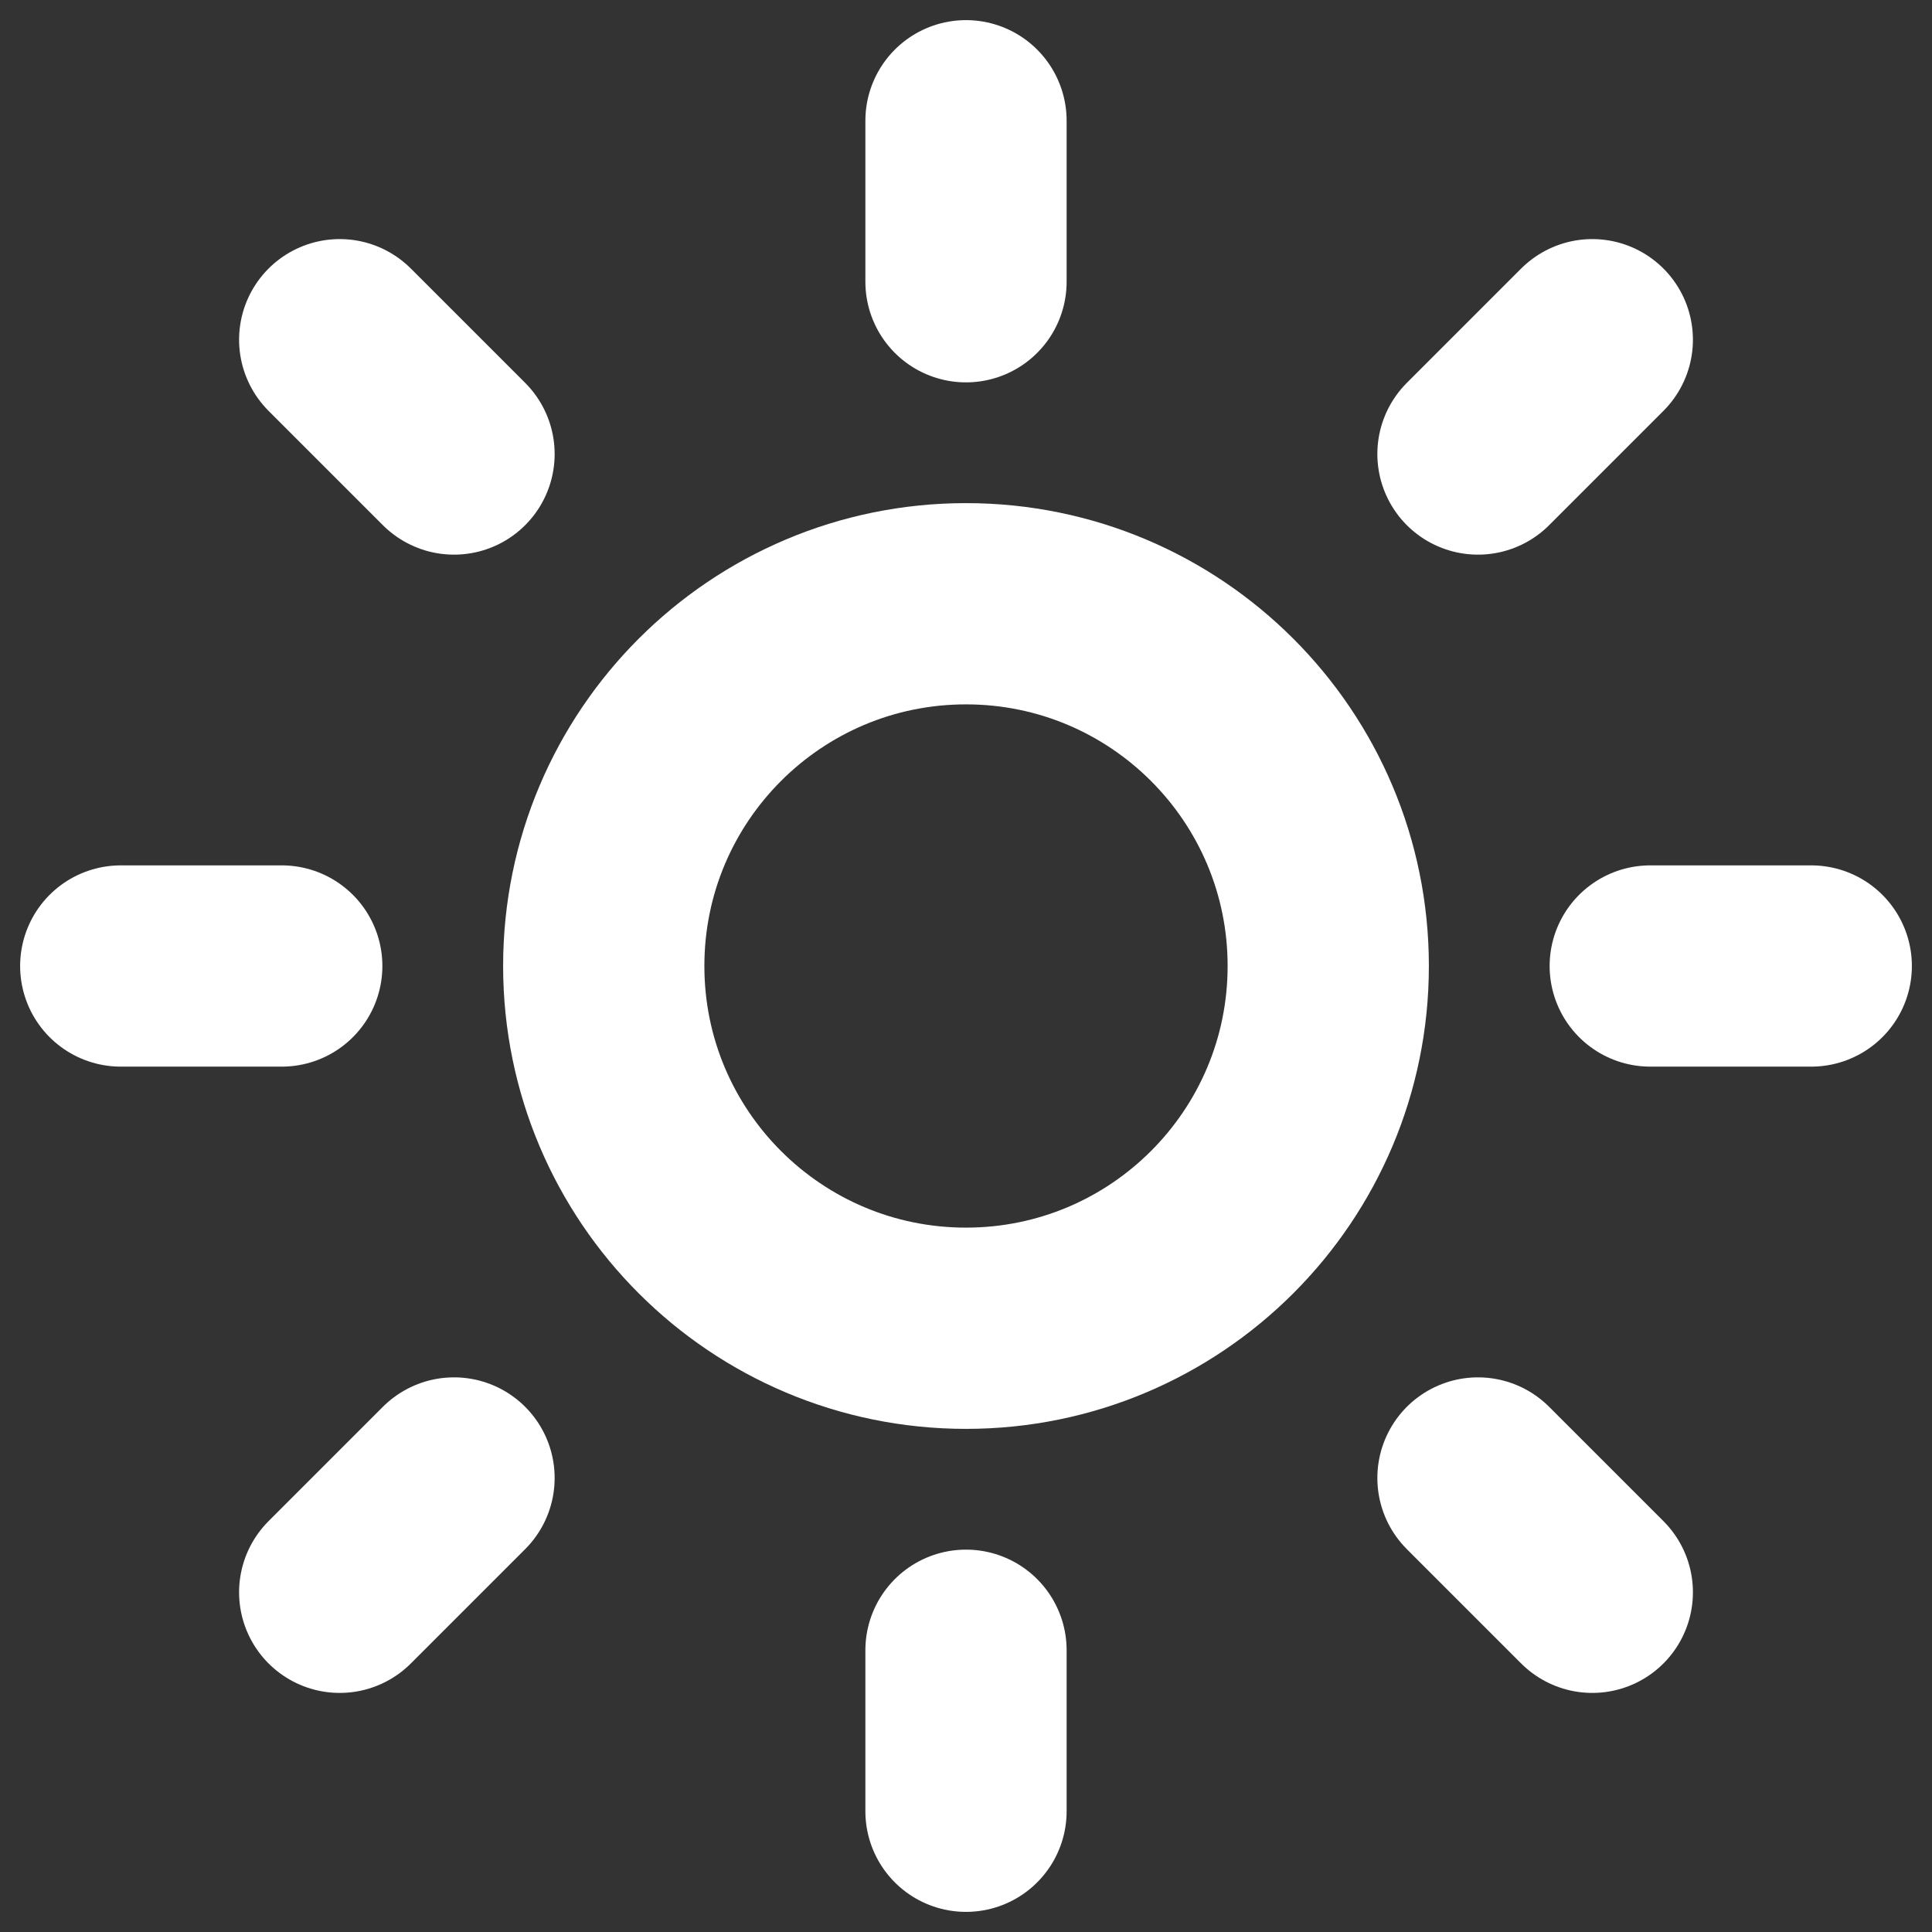 <svg width="48" height="48" viewBox="0 0 48 48" fill="none" xmlns="http://www.w3.org/2000/svg">
<rect x="0" y="0" width="48" height="48" fill="#333333" stroke="none"/>
<g clip-path="url(#clip0_100_13)">
<path d="M24 33C28.971 33 33 28.971 33 24C33 19.029 28.971 15 24 15C19.029 15 15 19.029 15 24C15 28.971 19.029 33 24 33Z" stroke="white" stroke-width="5" stroke-linecap="round" stroke-linejoin="round"/>
<path d="M24 3V7" stroke="white" stroke-width="5" stroke-linecap="round" stroke-linejoin="round"/>
<path d="M24 41V45" stroke="white" stroke-width="5" stroke-linecap="round" stroke-linejoin="round"/>
<path d="M8.44 8.44L11.28 11.28" stroke="white" stroke-width="5" stroke-linecap="round" stroke-linejoin="round"/>
<path d="M36.72 36.72L39.56 39.56" stroke="white" stroke-width="5" stroke-linecap="round" stroke-linejoin="round"/>
<path d="M3 24H7" stroke="white" stroke-width="5" stroke-linecap="round" stroke-linejoin="round"/>
<path d="M41 24H45" stroke="white" stroke-width="5" stroke-linecap="round" stroke-linejoin="round"/>
<path d="M8.44 39.56L11.28 36.72" stroke="white" stroke-width="5" stroke-linecap="round" stroke-linejoin="round"/>
<path d="M36.72 11.28L39.56 8.44" stroke="white" stroke-width="5" stroke-linecap="round" stroke-linejoin="round"/>
</g>
<defs>
<clipPath id="clip0_100_13">
<rect width="48" height="48" fill="white"/>
</clipPath>
</defs>
</svg>

